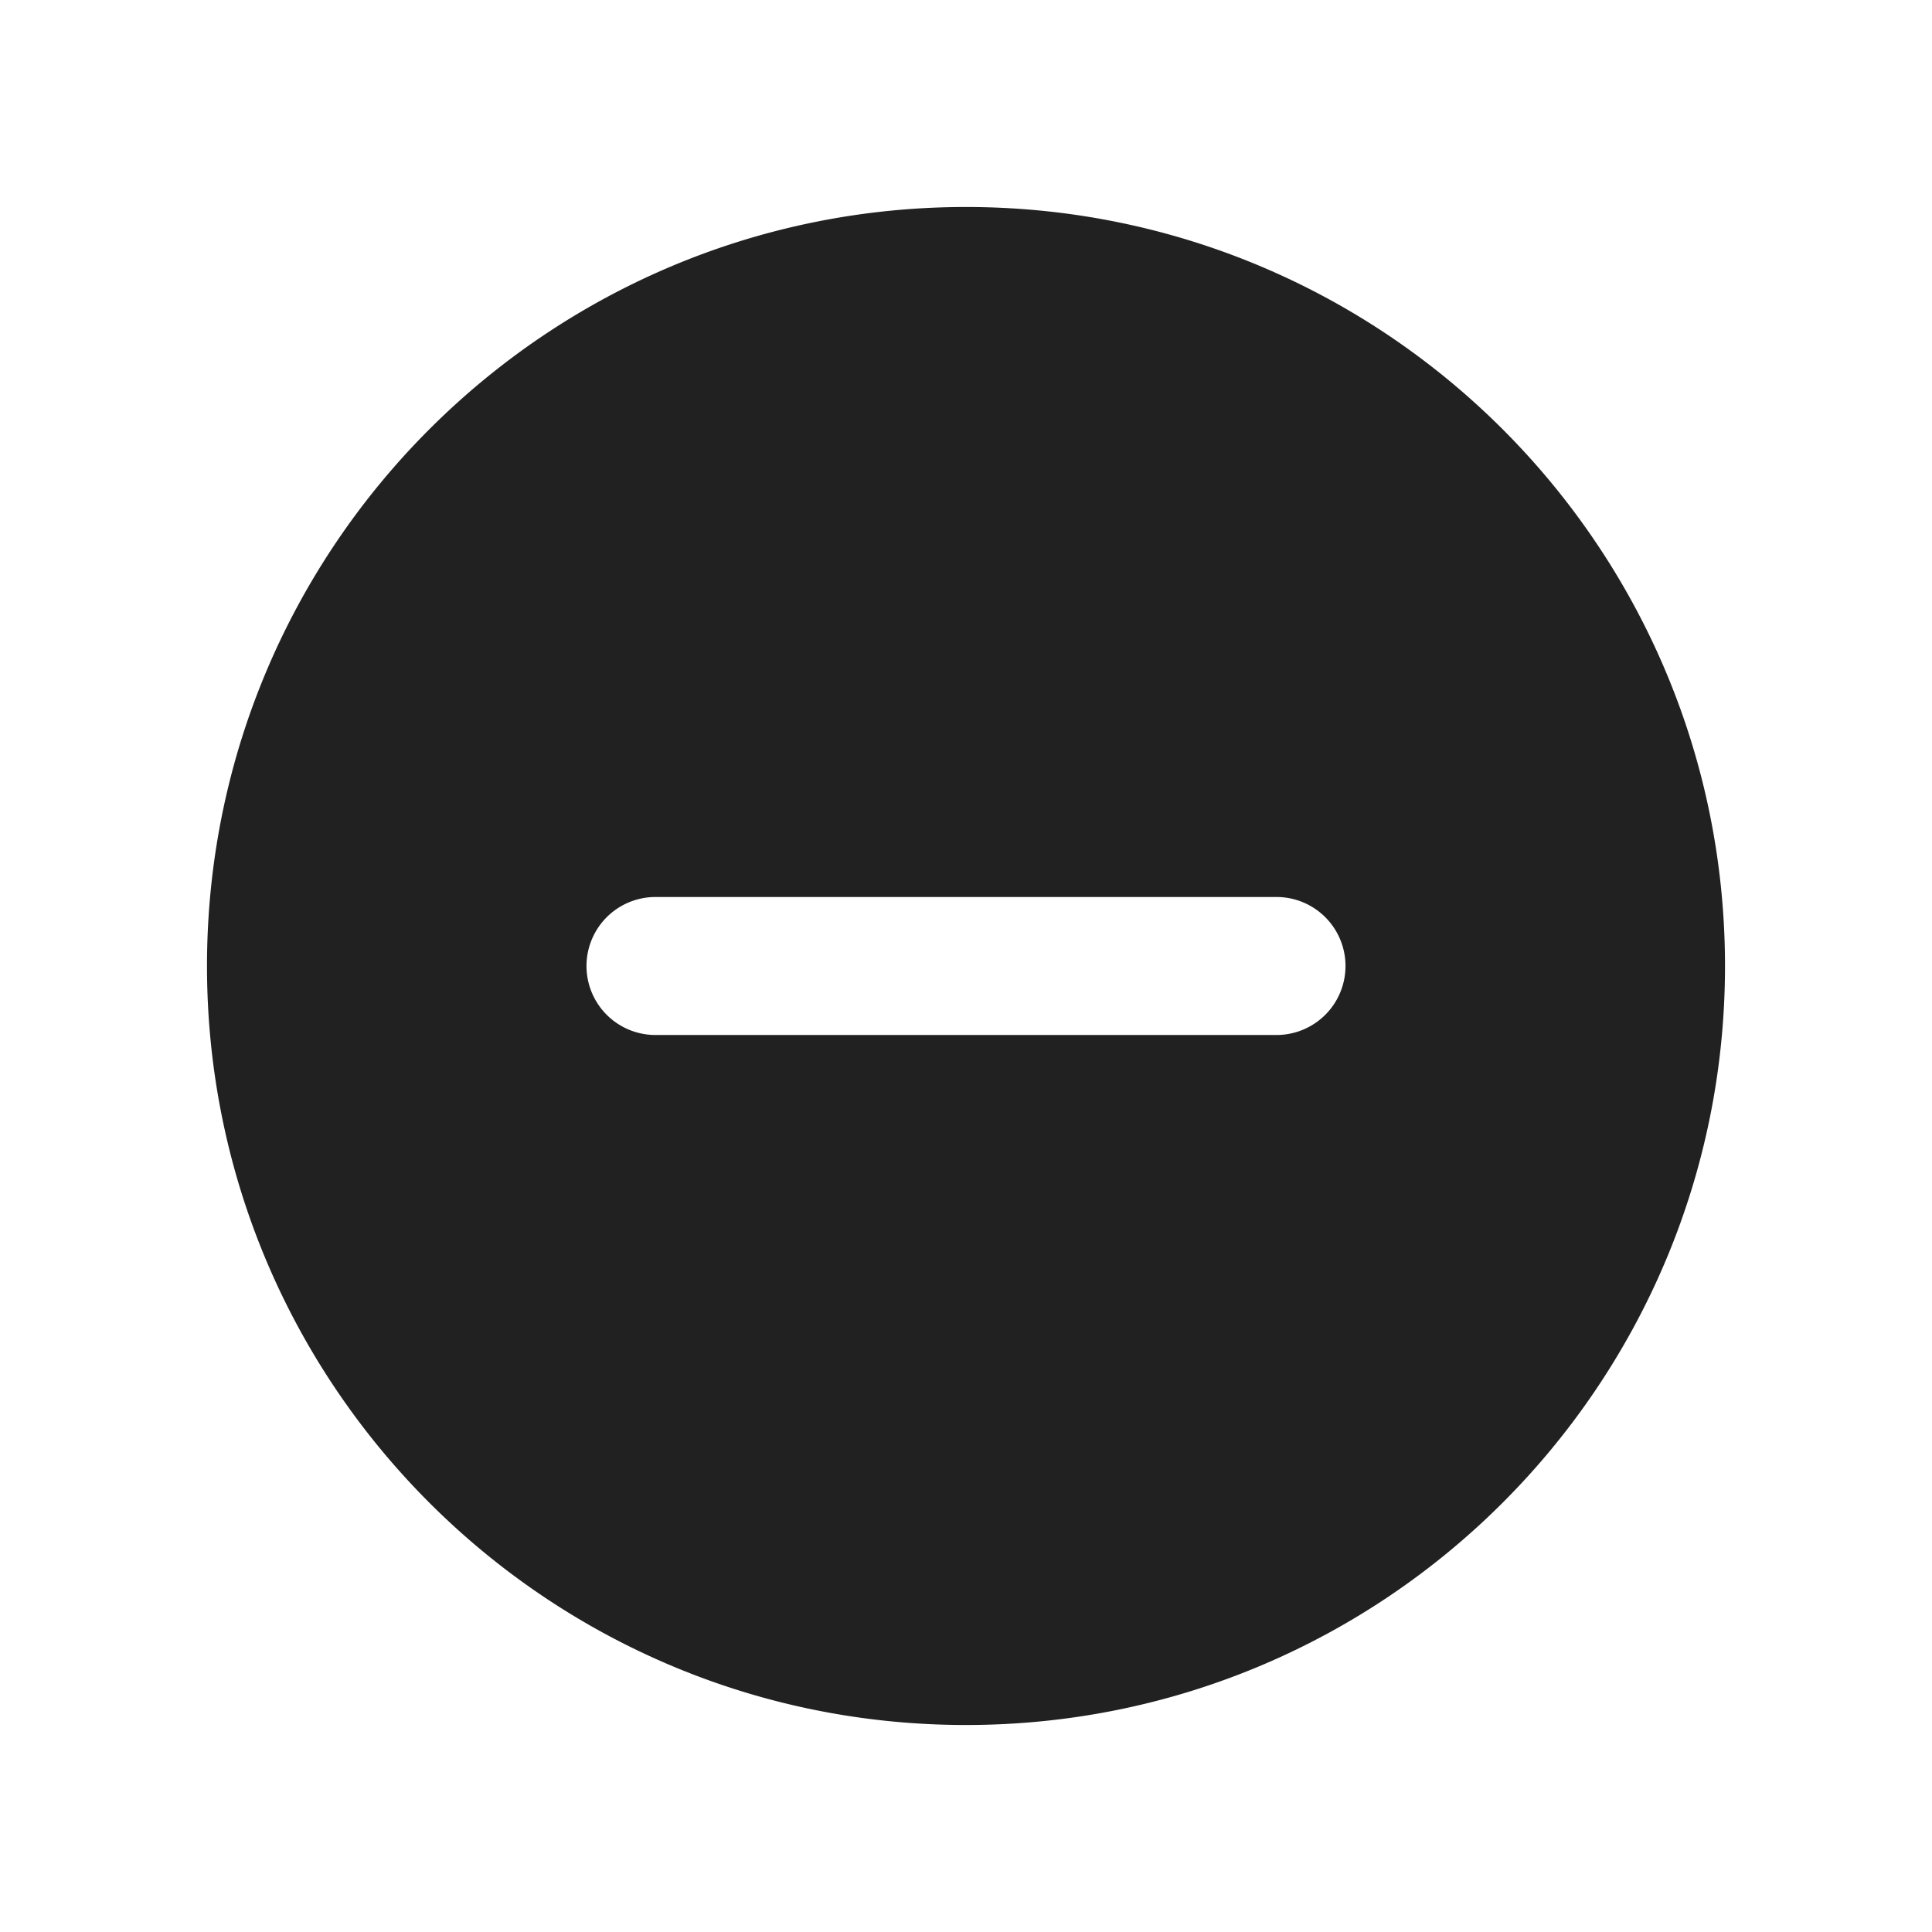 <svg xmlns="http://www.w3.org/2000/svg" width="28" height="28"><path fill="#212121" d="M14 25C7.925 25 3 20.075 3 14S7.925 3 14 3s11 4.925 11 11-4.925 11-11 11zM9.5 15h9a1 1 0 000-2h-9a1 1 0 000 2z"/></svg>